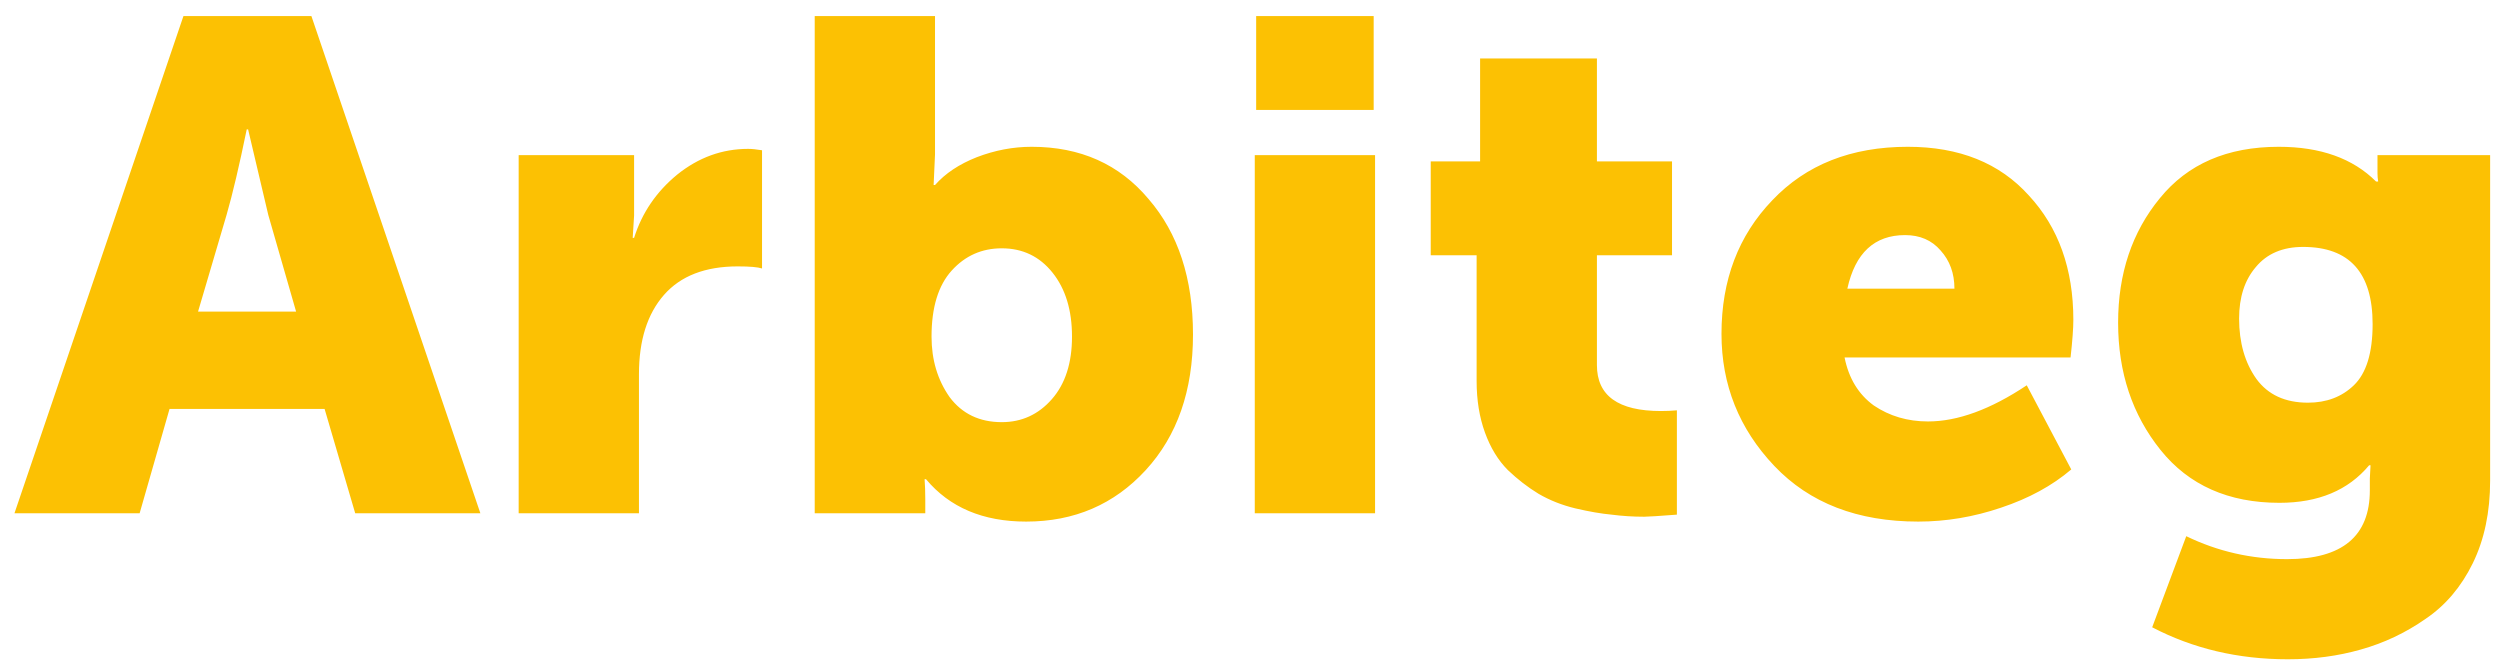 <svg width="151" height="40" viewBox="0 0 151 40" fill="none" xmlns="http://www.w3.org/2000/svg">
<path d="M0.874 31L11.08 0.97H18.808L29.014 31H21.454L19.606 24.7H10.24L8.434 31H0.874ZM11.962 18.82H17.884L16.204 12.982L14.986 7.816H14.902C14.454 10 14.048 11.722 13.684 12.982L11.962 18.82ZM31.327 31V9.37H38.299V13.024L38.215 14.368H38.299C38.775 12.856 39.643 11.582 40.903 10.546C42.191 9.51 43.619 8.992 45.187 8.992C45.411 8.992 45.691 9.02 46.027 9.076V16.216C45.775 16.132 45.285 16.09 44.557 16.09C42.597 16.09 41.113 16.664 40.105 17.812C39.097 18.96 38.593 20.556 38.593 22.6V31H31.327ZM49.209 31V0.97H56.475V9.328L56.391 11.176H56.475C57.091 10.476 57.931 9.916 58.995 9.496C60.087 9.076 61.193 8.866 62.313 8.866C65.253 8.866 67.605 9.916 69.369 12.016C71.161 14.088 72.057 16.818 72.057 20.206C72.057 23.594 71.105 26.324 69.201 28.396C67.297 30.468 64.889 31.504 61.977 31.504C59.373 31.504 57.357 30.65 55.929 28.942H55.845C55.873 29.306 55.887 29.712 55.887 30.16V31H49.209ZM56.265 20.332C56.265 21.732 56.629 22.95 57.357 23.986C58.113 24.994 59.163 25.498 60.507 25.498C61.711 25.498 62.719 25.036 63.531 24.112C64.343 23.188 64.749 21.928 64.749 20.332C64.749 18.736 64.357 17.448 63.573 16.468C62.789 15.488 61.767 14.998 60.507 14.998C59.303 14.998 58.295 15.446 57.483 16.342C56.671 17.238 56.265 18.568 56.265 20.332ZM75.872 6.64V0.97H82.97V6.64H75.872ZM75.788 31V9.37H83.054V31H75.788ZM89.188 23.02V15.418H86.416V9.748H89.398V3.532H96.454V9.748H100.99V15.418H96.454V22.054C96.454 23.902 97.742 24.826 100.318 24.826C100.654 24.826 100.976 24.812 101.284 24.784V31.084C100.192 31.168 99.534 31.21 99.31 31.21C98.638 31.21 97.98 31.168 97.336 31.084C96.72 31.028 95.992 30.902 95.152 30.706C94.34 30.51 93.598 30.216 92.926 29.824C92.282 29.432 91.666 28.956 91.078 28.396C90.49 27.808 90.028 27.052 89.692 26.128C89.356 25.204 89.188 24.168 89.188 23.02ZM103.978 20.164C103.978 16.916 105 14.228 107.044 12.1C109.088 9.944 111.818 8.866 115.234 8.866C118.342 8.866 120.778 9.846 122.542 11.806C124.334 13.738 125.23 16.244 125.23 19.324C125.23 19.828 125.174 20.584 125.062 21.592H111.412C111.664 22.852 112.252 23.818 113.176 24.49C114.128 25.134 115.22 25.456 116.452 25.456C118.244 25.456 120.232 24.728 122.416 23.272L125.104 28.354C123.956 29.334 122.542 30.104 120.862 30.664C119.21 31.224 117.544 31.504 115.864 31.504C112.196 31.504 109.298 30.384 107.17 28.144C105.042 25.904 103.978 23.244 103.978 20.164ZM111.58 17.434H118.048C118.048 16.51 117.768 15.74 117.208 15.124C116.676 14.508 115.962 14.2 115.066 14.2C113.218 14.2 112.056 15.278 111.58 17.434ZM132.05 32.386C133.954 33.31 135.984 33.772 138.14 33.772C141.472 33.772 143.138 32.386 143.138 29.614V28.9L143.18 28.102H143.096C141.836 29.614 140.03 30.37 137.678 30.37C134.598 30.37 132.204 29.306 130.496 27.178C128.788 25.05 127.934 22.488 127.934 19.492C127.934 16.524 128.774 14.018 130.454 11.974C132.134 9.902 134.528 8.866 137.636 8.866C140.156 8.866 142.116 9.566 143.516 10.966H143.642C143.614 10.798 143.6 10.63 143.6 10.462V9.37H150.404V29.026C150.404 30.93 150.054 32.596 149.354 34.024C148.654 35.452 147.702 36.572 146.498 37.384C145.294 38.224 143.992 38.84 142.592 39.232C141.22 39.624 139.75 39.82 138.182 39.82C135.186 39.82 132.456 39.176 129.992 37.888L132.05 32.386ZM135.242 19.24C135.242 20.696 135.592 21.914 136.292 22.894C136.992 23.846 138.028 24.322 139.4 24.322C140.52 24.322 141.444 23.972 142.172 23.272C142.928 22.544 143.306 21.312 143.306 19.576C143.306 16.468 141.906 14.914 139.106 14.914C137.874 14.914 136.922 15.32 136.25 16.132C135.578 16.916 135.242 17.952 135.242 19.24Z" fill="#FCC103"/>
</svg>
